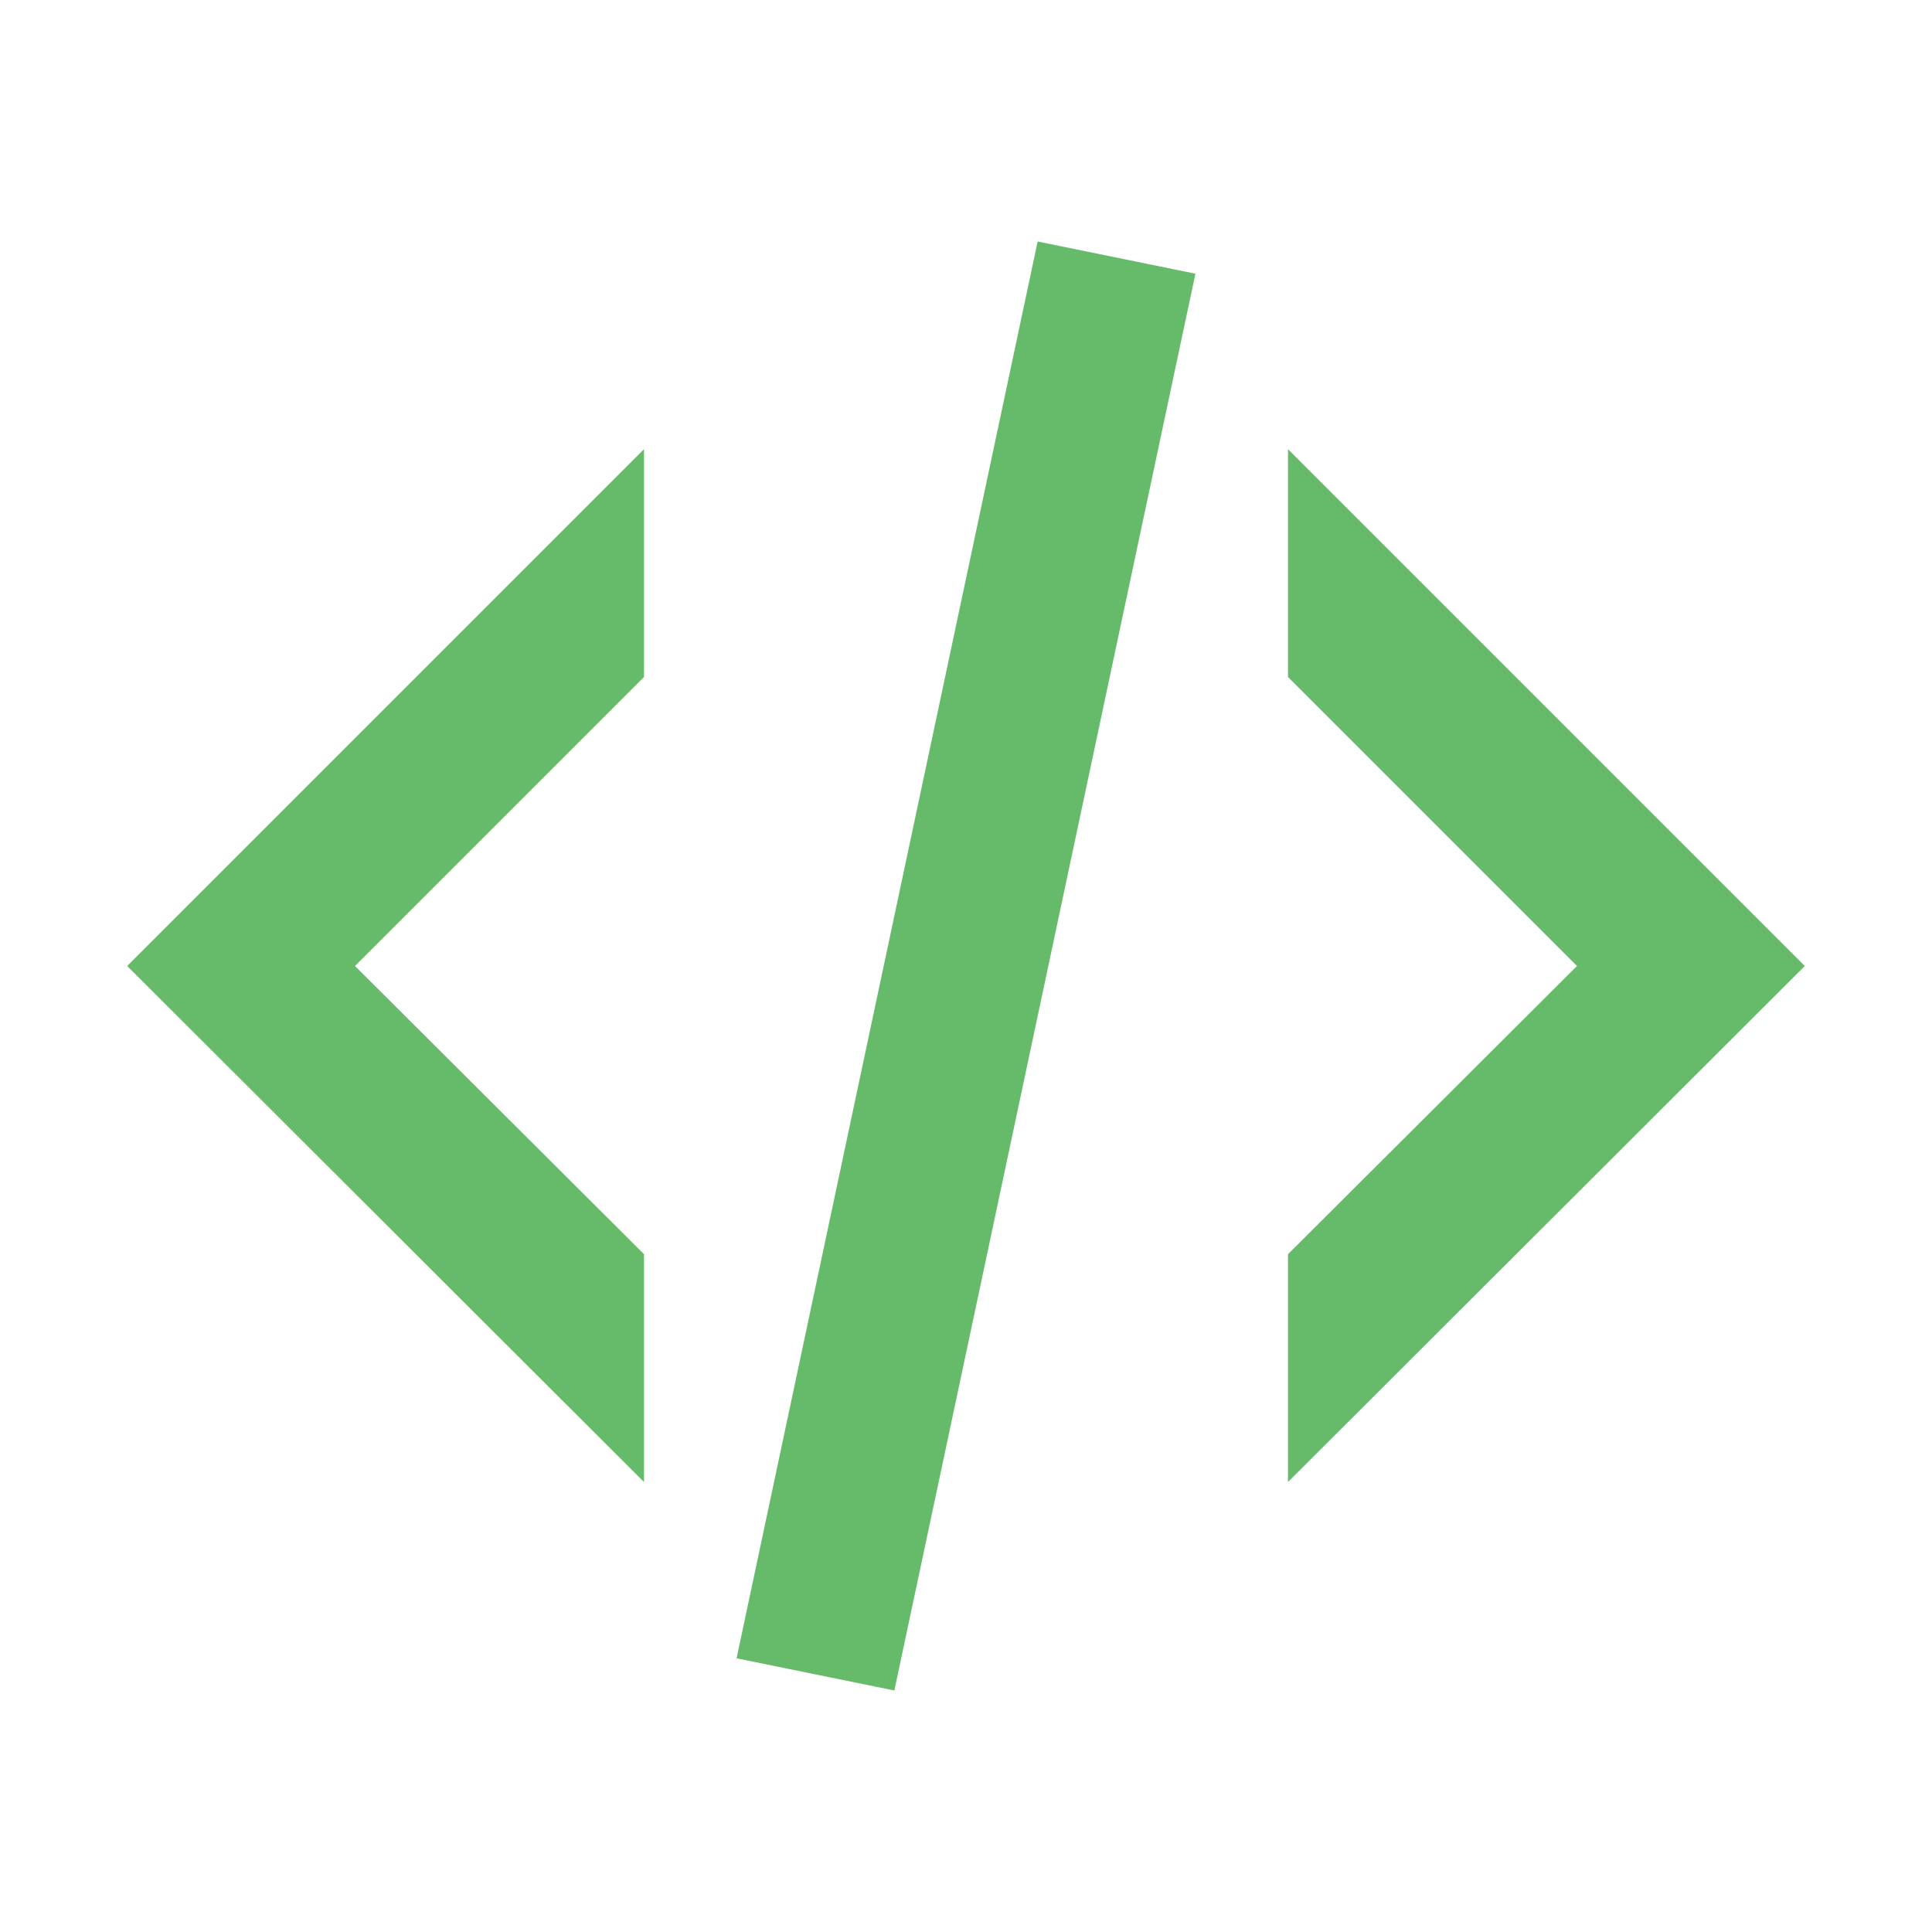 <svg xmlns="http://www.w3.org/2000/svg" width="16" height="16"  viewBox="0 0 24 24"><path fill="#66BB6A" d="m12.89 3 1.96.4L11.11 21l-1.96-.4zm6.7 9L16 8.41V5.58L22.42 12 16 18.41v-2.83zM1.58 12 8 5.58v2.83L4.41 12 8 15.58v2.83z"/></svg>